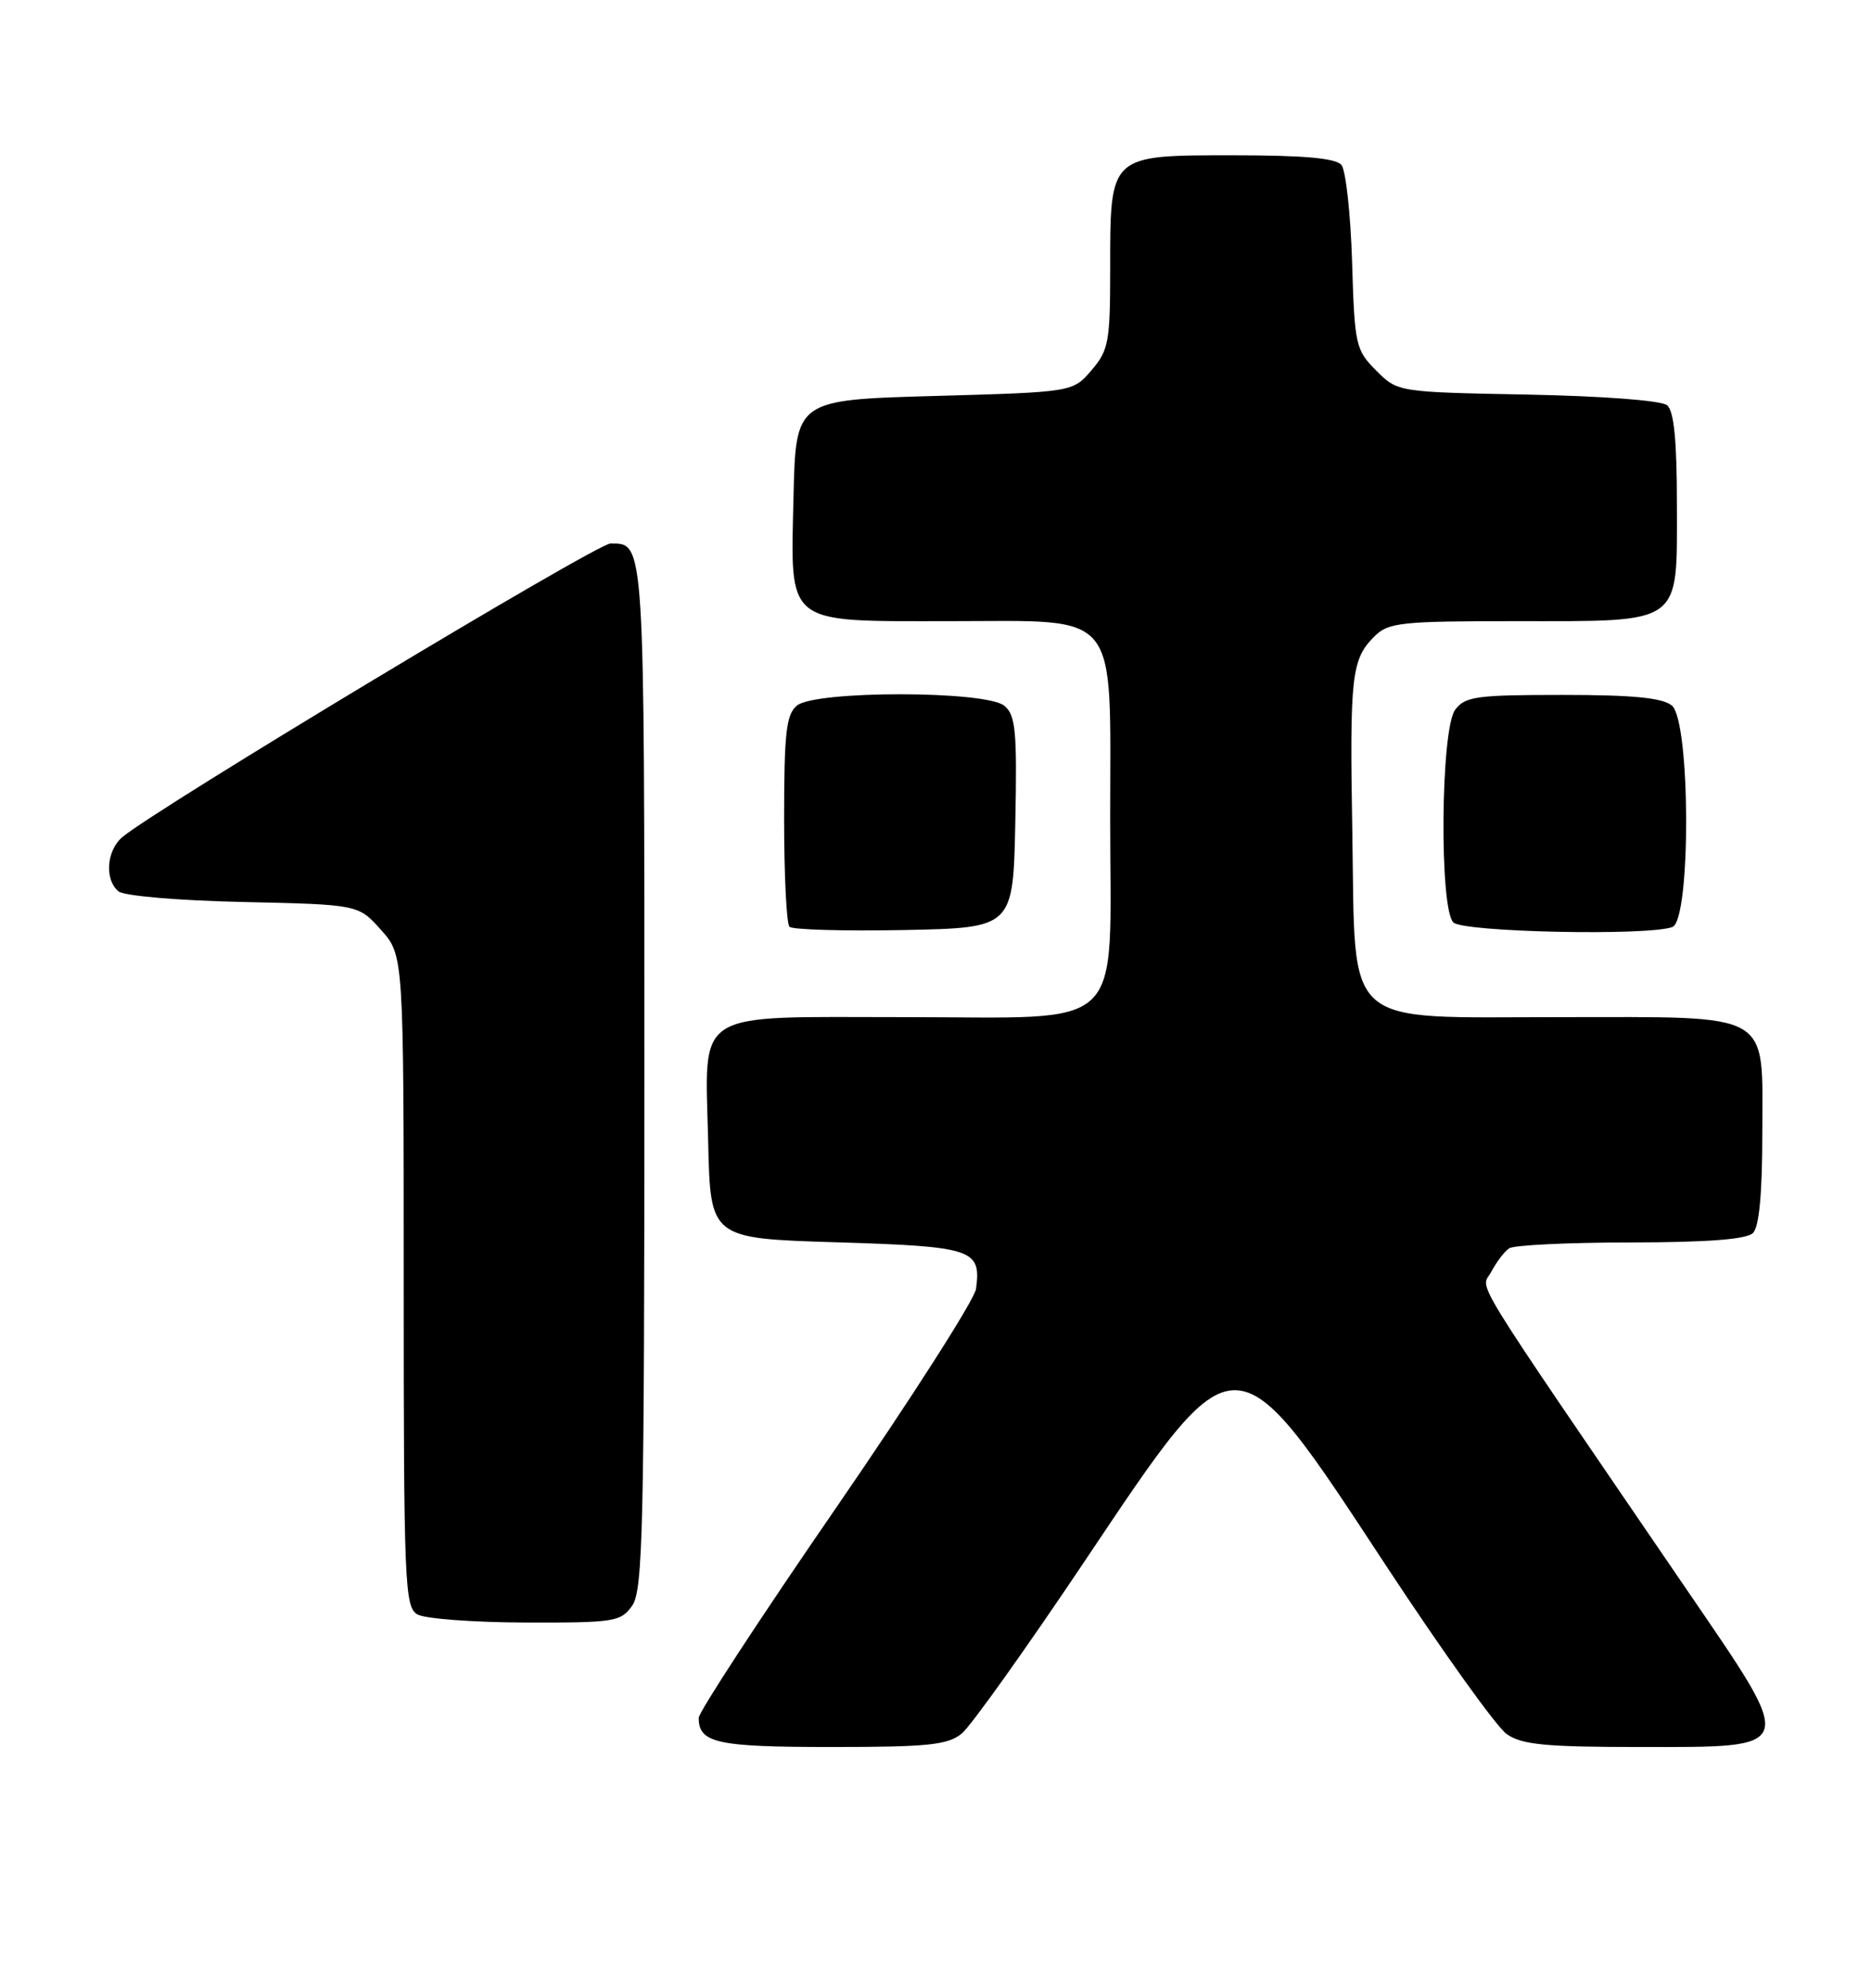 <?xml version="1.0" encoding="UTF-8" standalone="no"?>
<!DOCTYPE svg PUBLIC "-//W3C//DTD SVG 1.1//EN" "http://www.w3.org/Graphics/SVG/1.1/DTD/svg11.dtd" >
<svg xmlns="http://www.w3.org/2000/svg" xmlns:xlink="http://www.w3.org/1999/xlink" version="1.1" viewBox="0 0 241 256">
 <g >
 <path fill="currentColor"
d=" M 123.90 223.25 C 125.06 222.29 132.20 212.28 139.76 201.00 C 159.43 171.65 158.81 171.64 178.44 201.50 C 185.74 212.60 192.77 222.43 194.08 223.34 C 196.02 224.70 199.07 225.00 211.19 225.00 C 231.68 225.00 231.51 225.58 217.35 204.86 C 188.44 162.51 190.77 166.30 192.09 163.79 C 192.76 162.53 193.79 161.17 194.40 160.77 C 195.00 160.36 202.05 160.02 210.05 160.02 C 220.01 160.00 224.98 159.62 225.80 158.80 C 226.60 158.00 227.00 153.66 227.00 145.86 C 227.00 130.07 228.64 131.00 200.95 131.00 C 172.59 131.00 174.62 132.80 174.19 107.24 C 173.84 86.99 174.08 84.92 177.03 81.97 C 178.83 80.17 180.40 80.00 195.28 80.00 C 216.88 80.00 216.00 80.63 216.00 65.07 C 216.00 56.74 215.63 52.93 214.73 52.19 C 213.99 51.58 206.48 51.01 196.75 50.82 C 180.04 50.50 180.04 50.50 177.27 47.73 C 174.62 45.08 174.48 44.46 174.16 33.73 C 173.97 27.55 173.35 21.94 172.79 21.25 C 172.06 20.37 167.97 20.00 158.93 20.00 C 142.84 20.00 143.00 19.85 143.00 34.67 C 143.00 44.03 142.80 45.12 140.59 47.69 C 138.18 50.50 138.18 50.50 120.34 51.00 C 102.50 51.50 102.50 51.50 102.21 64.00 C 101.83 80.69 100.96 80.00 122.30 80.00 C 144.52 80.00 143.00 78.14 143.00 105.36 C 143.00 133.42 145.50 131.00 116.48 131.00 C 88.93 131.00 90.82 129.79 91.22 147.11 C 91.50 159.50 91.50 159.50 107.79 160.00 C 125.35 160.54 126.41 160.89 125.72 166.00 C 125.53 167.38 117.42 180.06 107.69 194.20 C 97.96 208.33 90.00 220.50 90.00 221.25 C 90.00 224.49 92.34 225.00 107.09 225.00 C 119.61 225.00 122.09 224.74 123.90 223.25 Z  M 81.44 206.78 C 82.81 204.82 83.00 196.66 83.00 138.48 C 83.00 69.12 83.06 70.00 78.63 70.00 C 76.86 70.00 20.04 104.18 15.75 107.82 C 13.71 109.56 13.45 113.30 15.26 114.80 C 15.97 115.39 23.02 115.99 31.34 116.17 C 46.17 116.50 46.17 116.50 49.08 119.77 C 52.00 123.03 52.00 123.03 52.00 164.97 C 52.00 203.85 52.13 206.97 53.75 207.92 C 54.71 208.48 60.99 208.95 67.69 208.97 C 79.18 209.00 79.98 208.87 81.44 206.78 Z  M 130.78 105.90 C 131.02 94.15 130.82 92.10 129.37 90.90 C 127.01 88.93 105.01 88.92 102.65 90.87 C 101.27 92.02 101.00 94.39 101.00 105.46 C 101.00 112.72 101.31 118.98 101.69 119.36 C 102.07 119.74 108.71 119.93 116.44 119.78 C 130.50 119.50 130.50 119.50 130.78 105.90 Z  M 215.42 119.39 C 217.82 118.47 217.76 92.88 215.35 90.87 C 214.14 89.87 210.33 89.50 201.27 89.50 C 190.12 89.50 188.69 89.70 187.42 91.44 C 185.57 93.98 185.38 116.98 187.20 118.80 C 188.46 120.06 212.36 120.56 215.42 119.39 Z "/>
</g>
</svg>